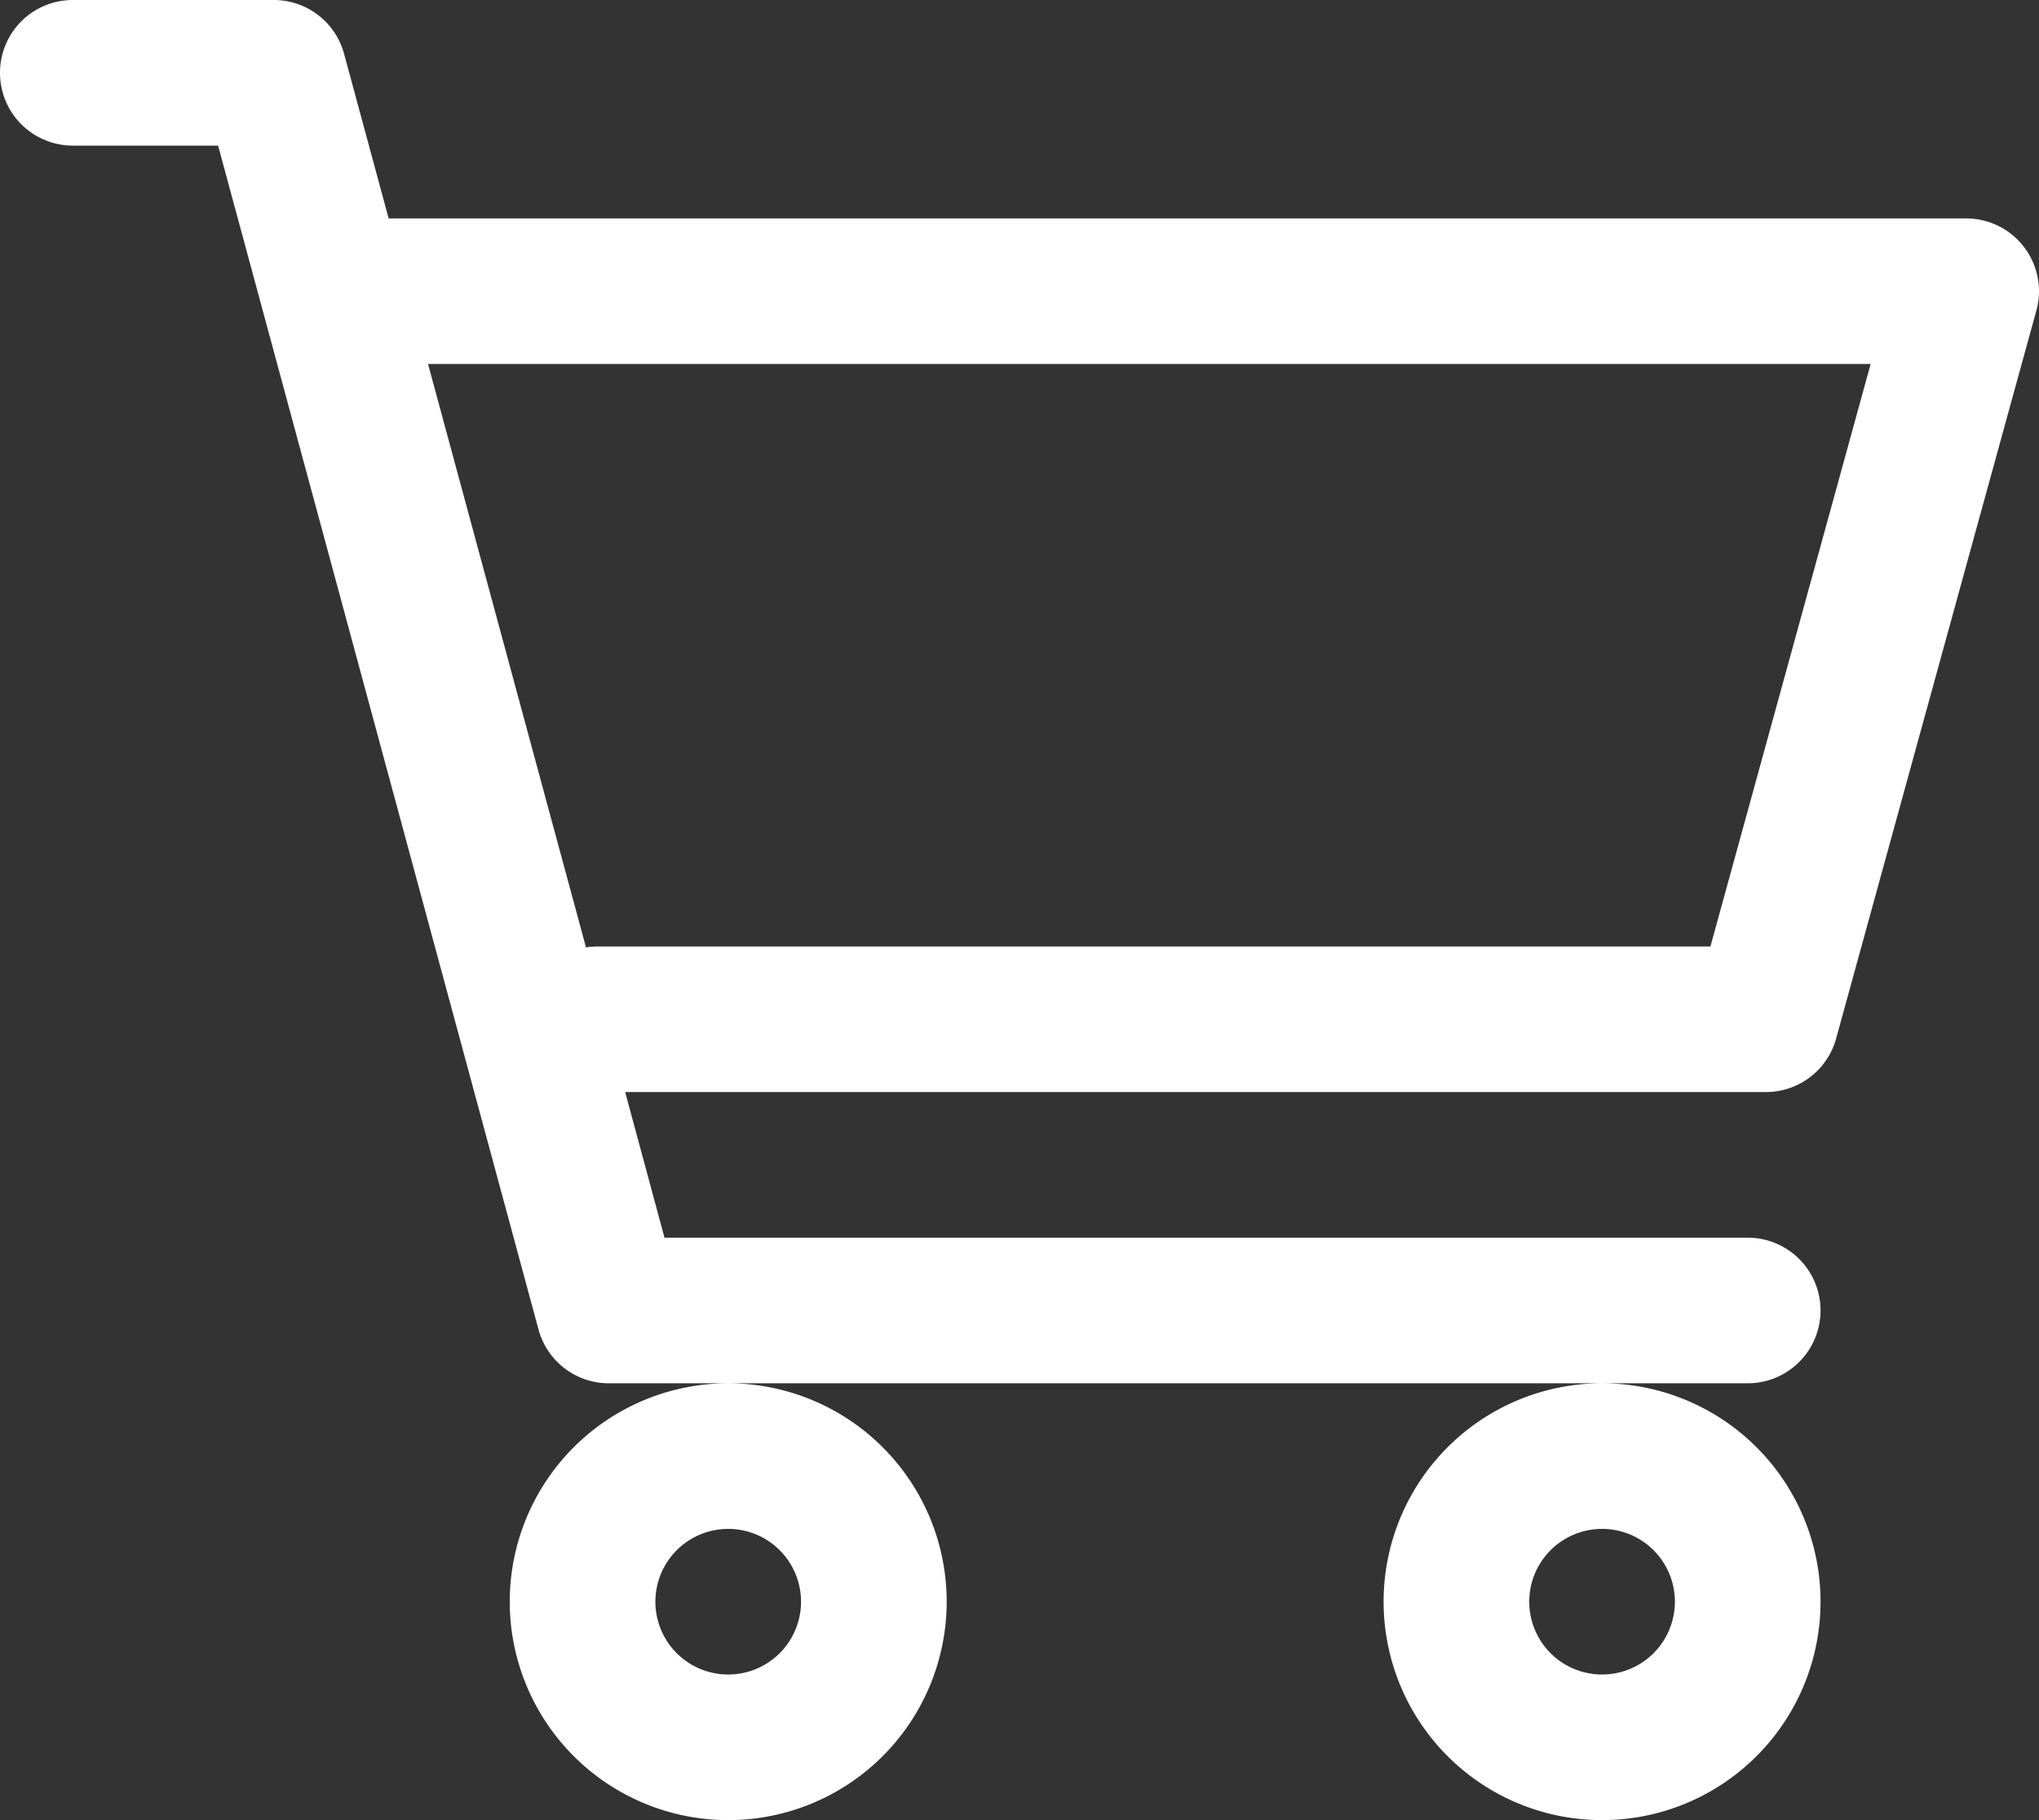 <svg width="28" height="25" fill="none" xmlns="http://www.w3.org/2000/svg"><rect width="100%" height="100%" fill="#333333" stroke="none"/><path fill-rule="evenodd" clip-rule="evenodd" d="M1 0a1 1 0 100 2h1.995l4.4 16.261A1 1 0 008.36 19H10a3 3 0 100 6 3 3 0 000-6h12a3 3 0 100 6 3 3 0 000-6h2a1 1 0 100-2H9.125l-.54-2H24.25a1 1 0 00.964-.735l2.75-10A1 1 0 0027 3H5.337L4.725.739A1 1 0 003.76 0H1zm4.878 5l2.169 8.013A1.06 1.06 0 018.208 13h15.28l2.2-8H5.878zM10 21a1 1 0 100 2 1 1 0 000-2zm11 1a1 1 0 112 0 1 1 0 01-2 0z" fill="#fff"/></svg>